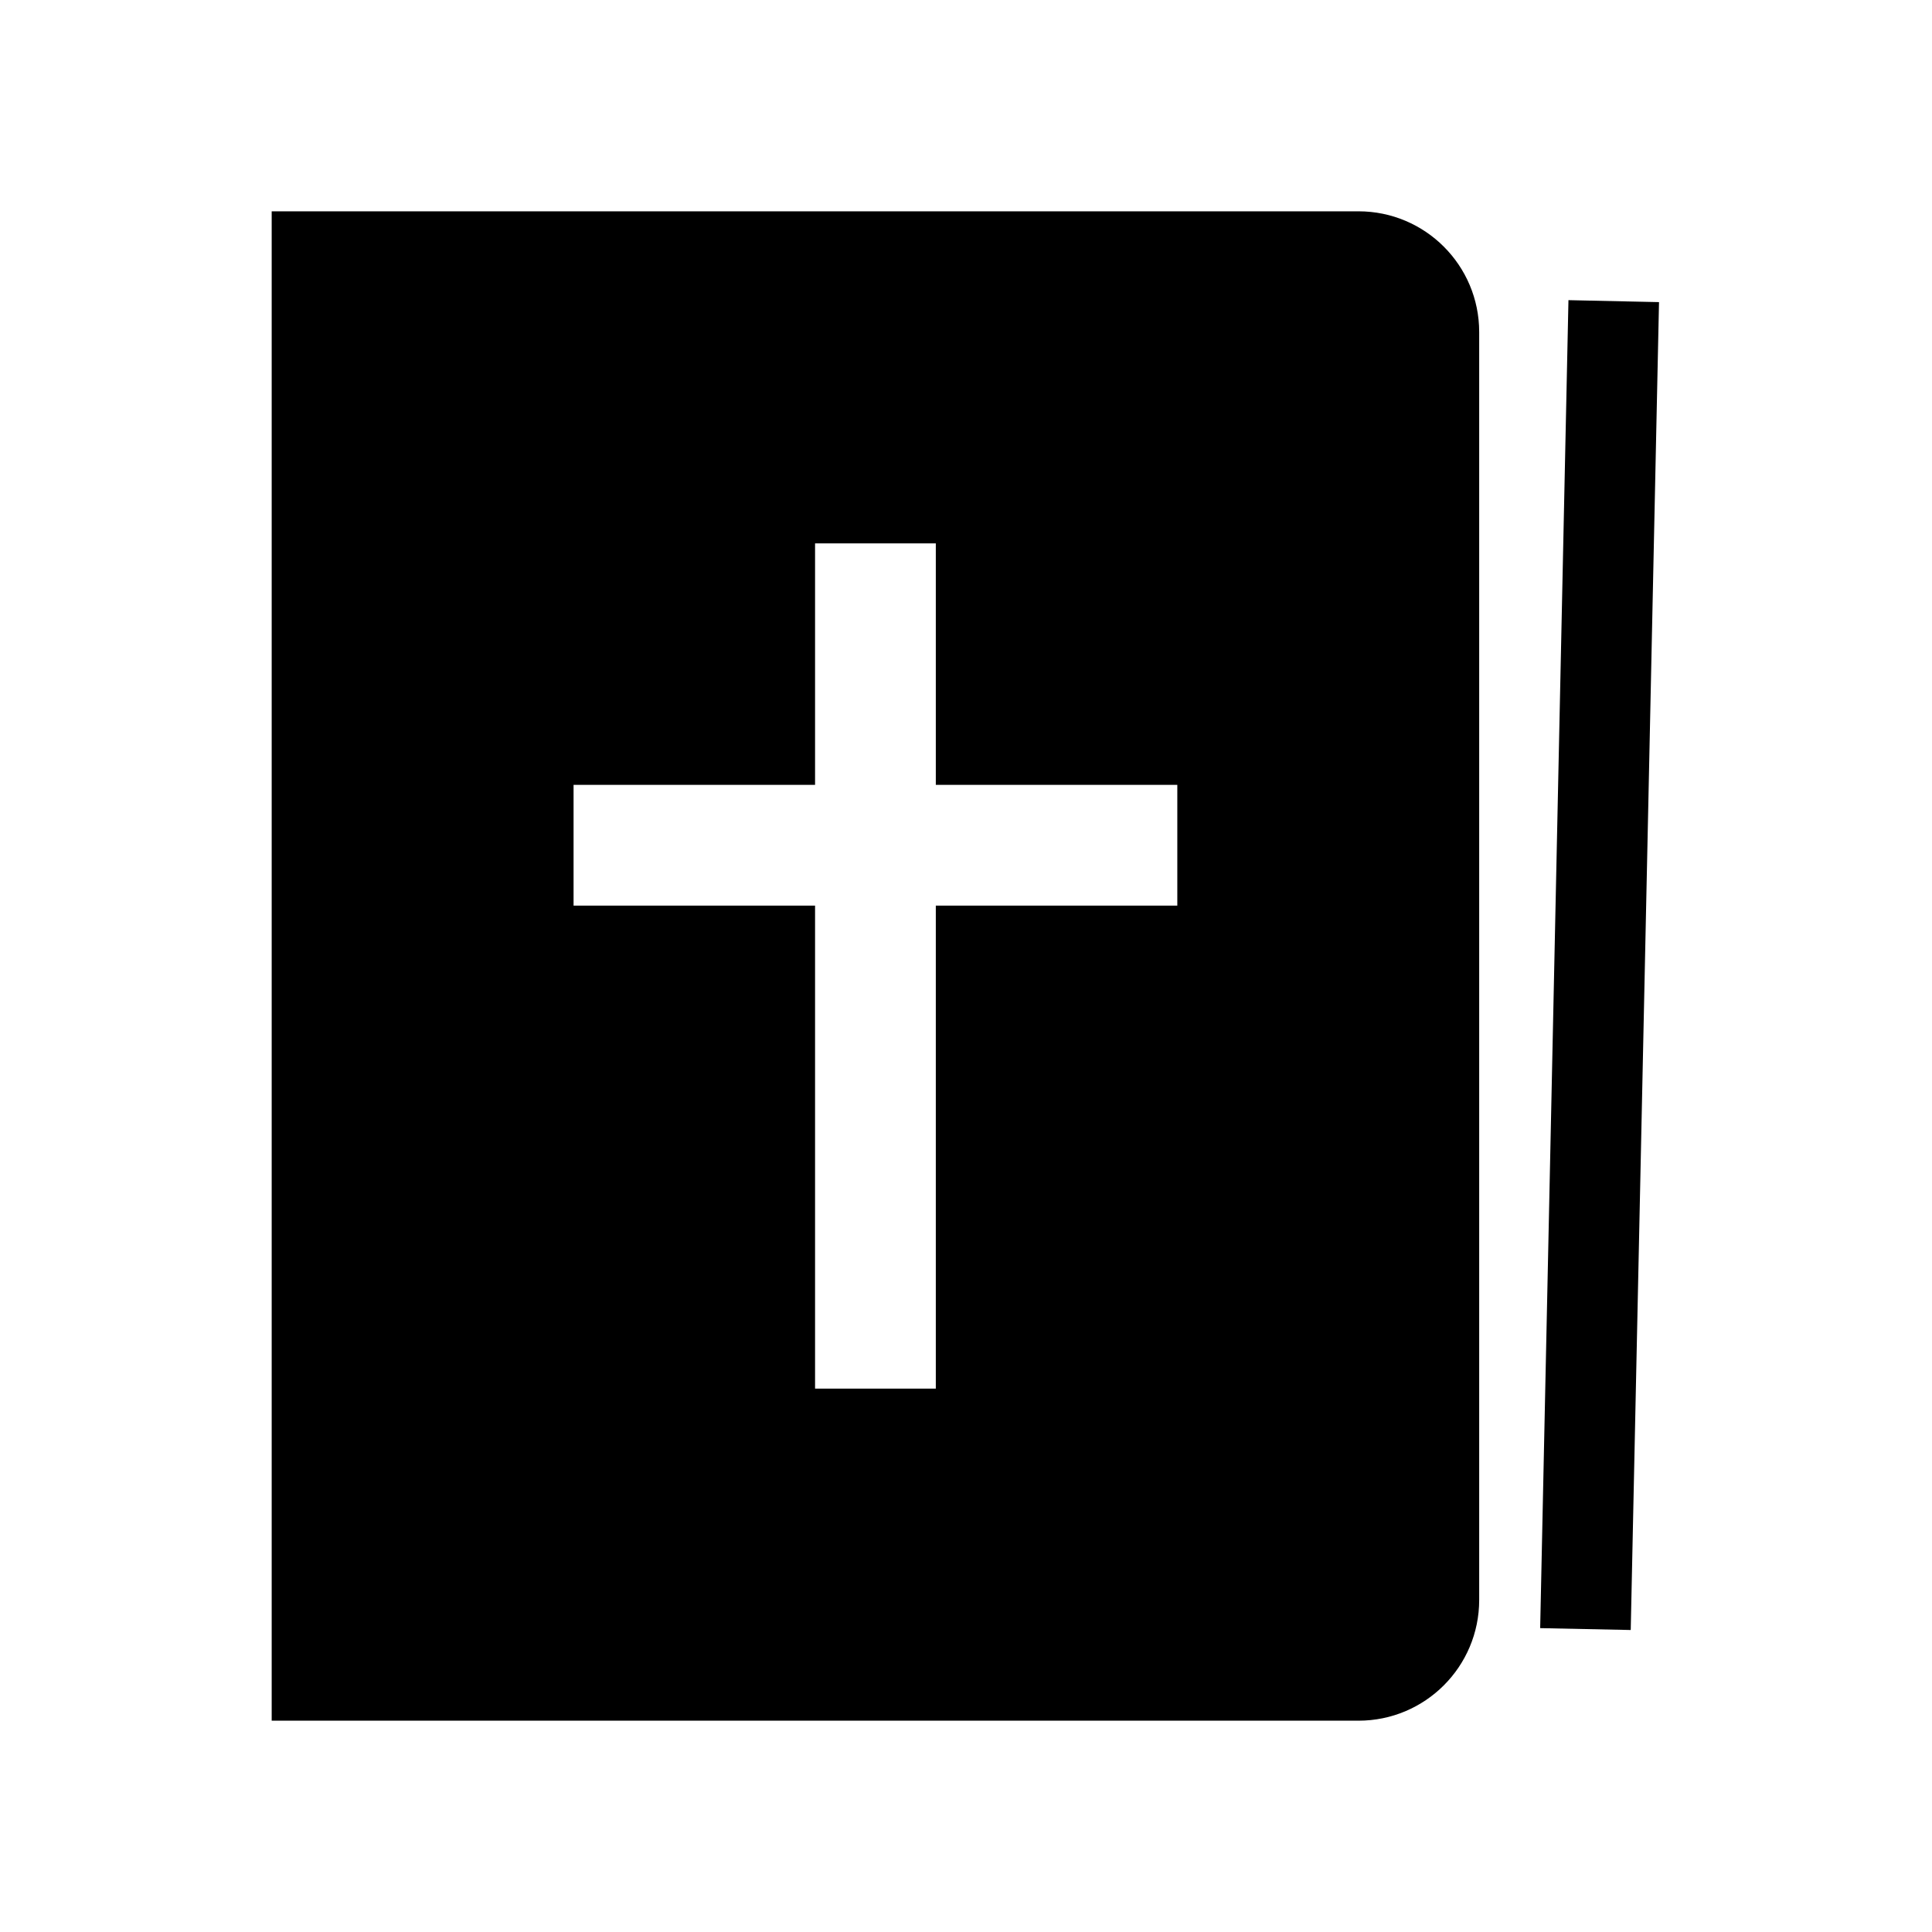 <svg xmlns="http://www.w3.org/2000/svg"  viewBox="0 0 64 64" width="64px" height="64px"><path d="M 9 7 L 9 57 L 45 57 C 47.21 57 49 55.21 49 53 L 49 11 C 49 8.79 47.21 7 45 7 L 9 7 z M 51.957 9.943 L 51.02 53.934 L 54.02 53.996 L 54.957 10.008 L 51.957 9.943 z M 27 18 L 31 18 L 31 26 L 39 26 L 39 30 L 31 30 L 31 46 L 27 46 L 27 30 L 19 30 L 19 26 L 27 26 L 27 18 z"/></svg>